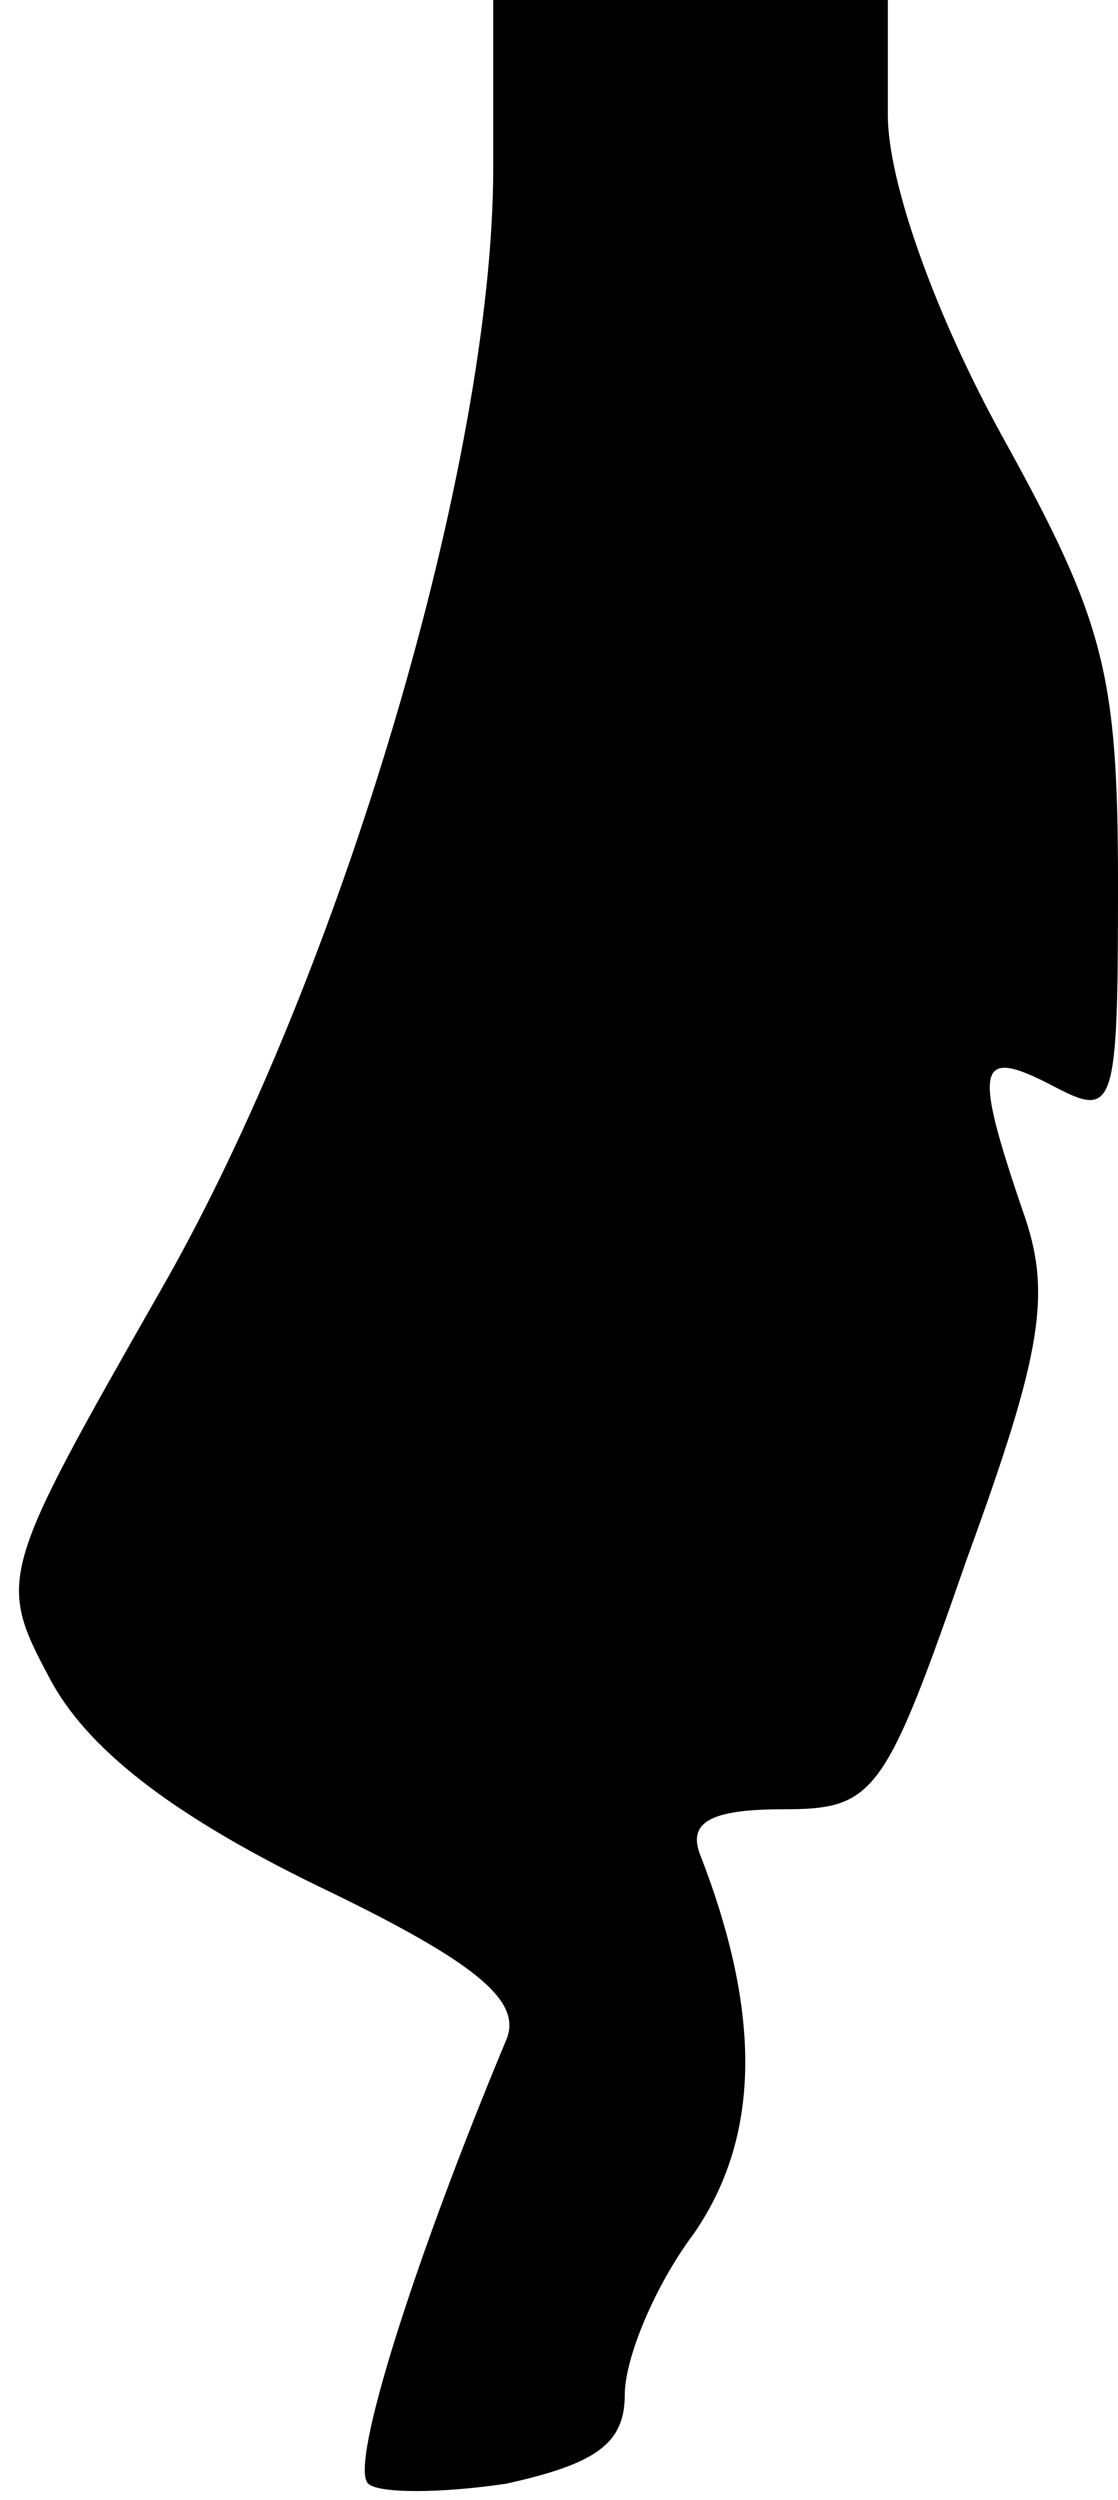 <?xml version="1.0" standalone="no"?>
<!DOCTYPE svg PUBLIC "-//W3C//DTD SVG 20010904//EN"
 "http://www.w3.org/TR/2001/REC-SVG-20010904/DTD/svg10.dtd">
<svg version="1.0" xmlns="http://www.w3.org/2000/svg"
 width="34pt" height="76pt" viewBox="0 0 34 76"
 preserveAspectRatio="xMidYMid meet">
<g transform="translate(0,76) scale(0.1,-0.1)"
fill="#000000" stroke="none">
<path fill="#000000" stroke="none" d="M150 709 c0 -89 -46 -245 -101 -341
-49 -86 -50 -88 -34 -118 11 -21 36 -41 81 -63 48 -23 63 -35 58 -47 -28 -67
-48 -130 -42 -135 3 -3 22 -3 42 0 27 6 36 12 36 27 0 11 9 33 21 49 20 29 21
66 2 115 -4 10 3 14 25 14 28 0 31 4 56 76 23 63 26 81 17 106 -15 44 -14 50
9 38 19 -10 20 -8 20 61 0 64 -4 80 -35 136 -21 38 -35 78 -35 98 l0 35 -60 0
-60 0 0 -51z"/>
</g>
</svg>
